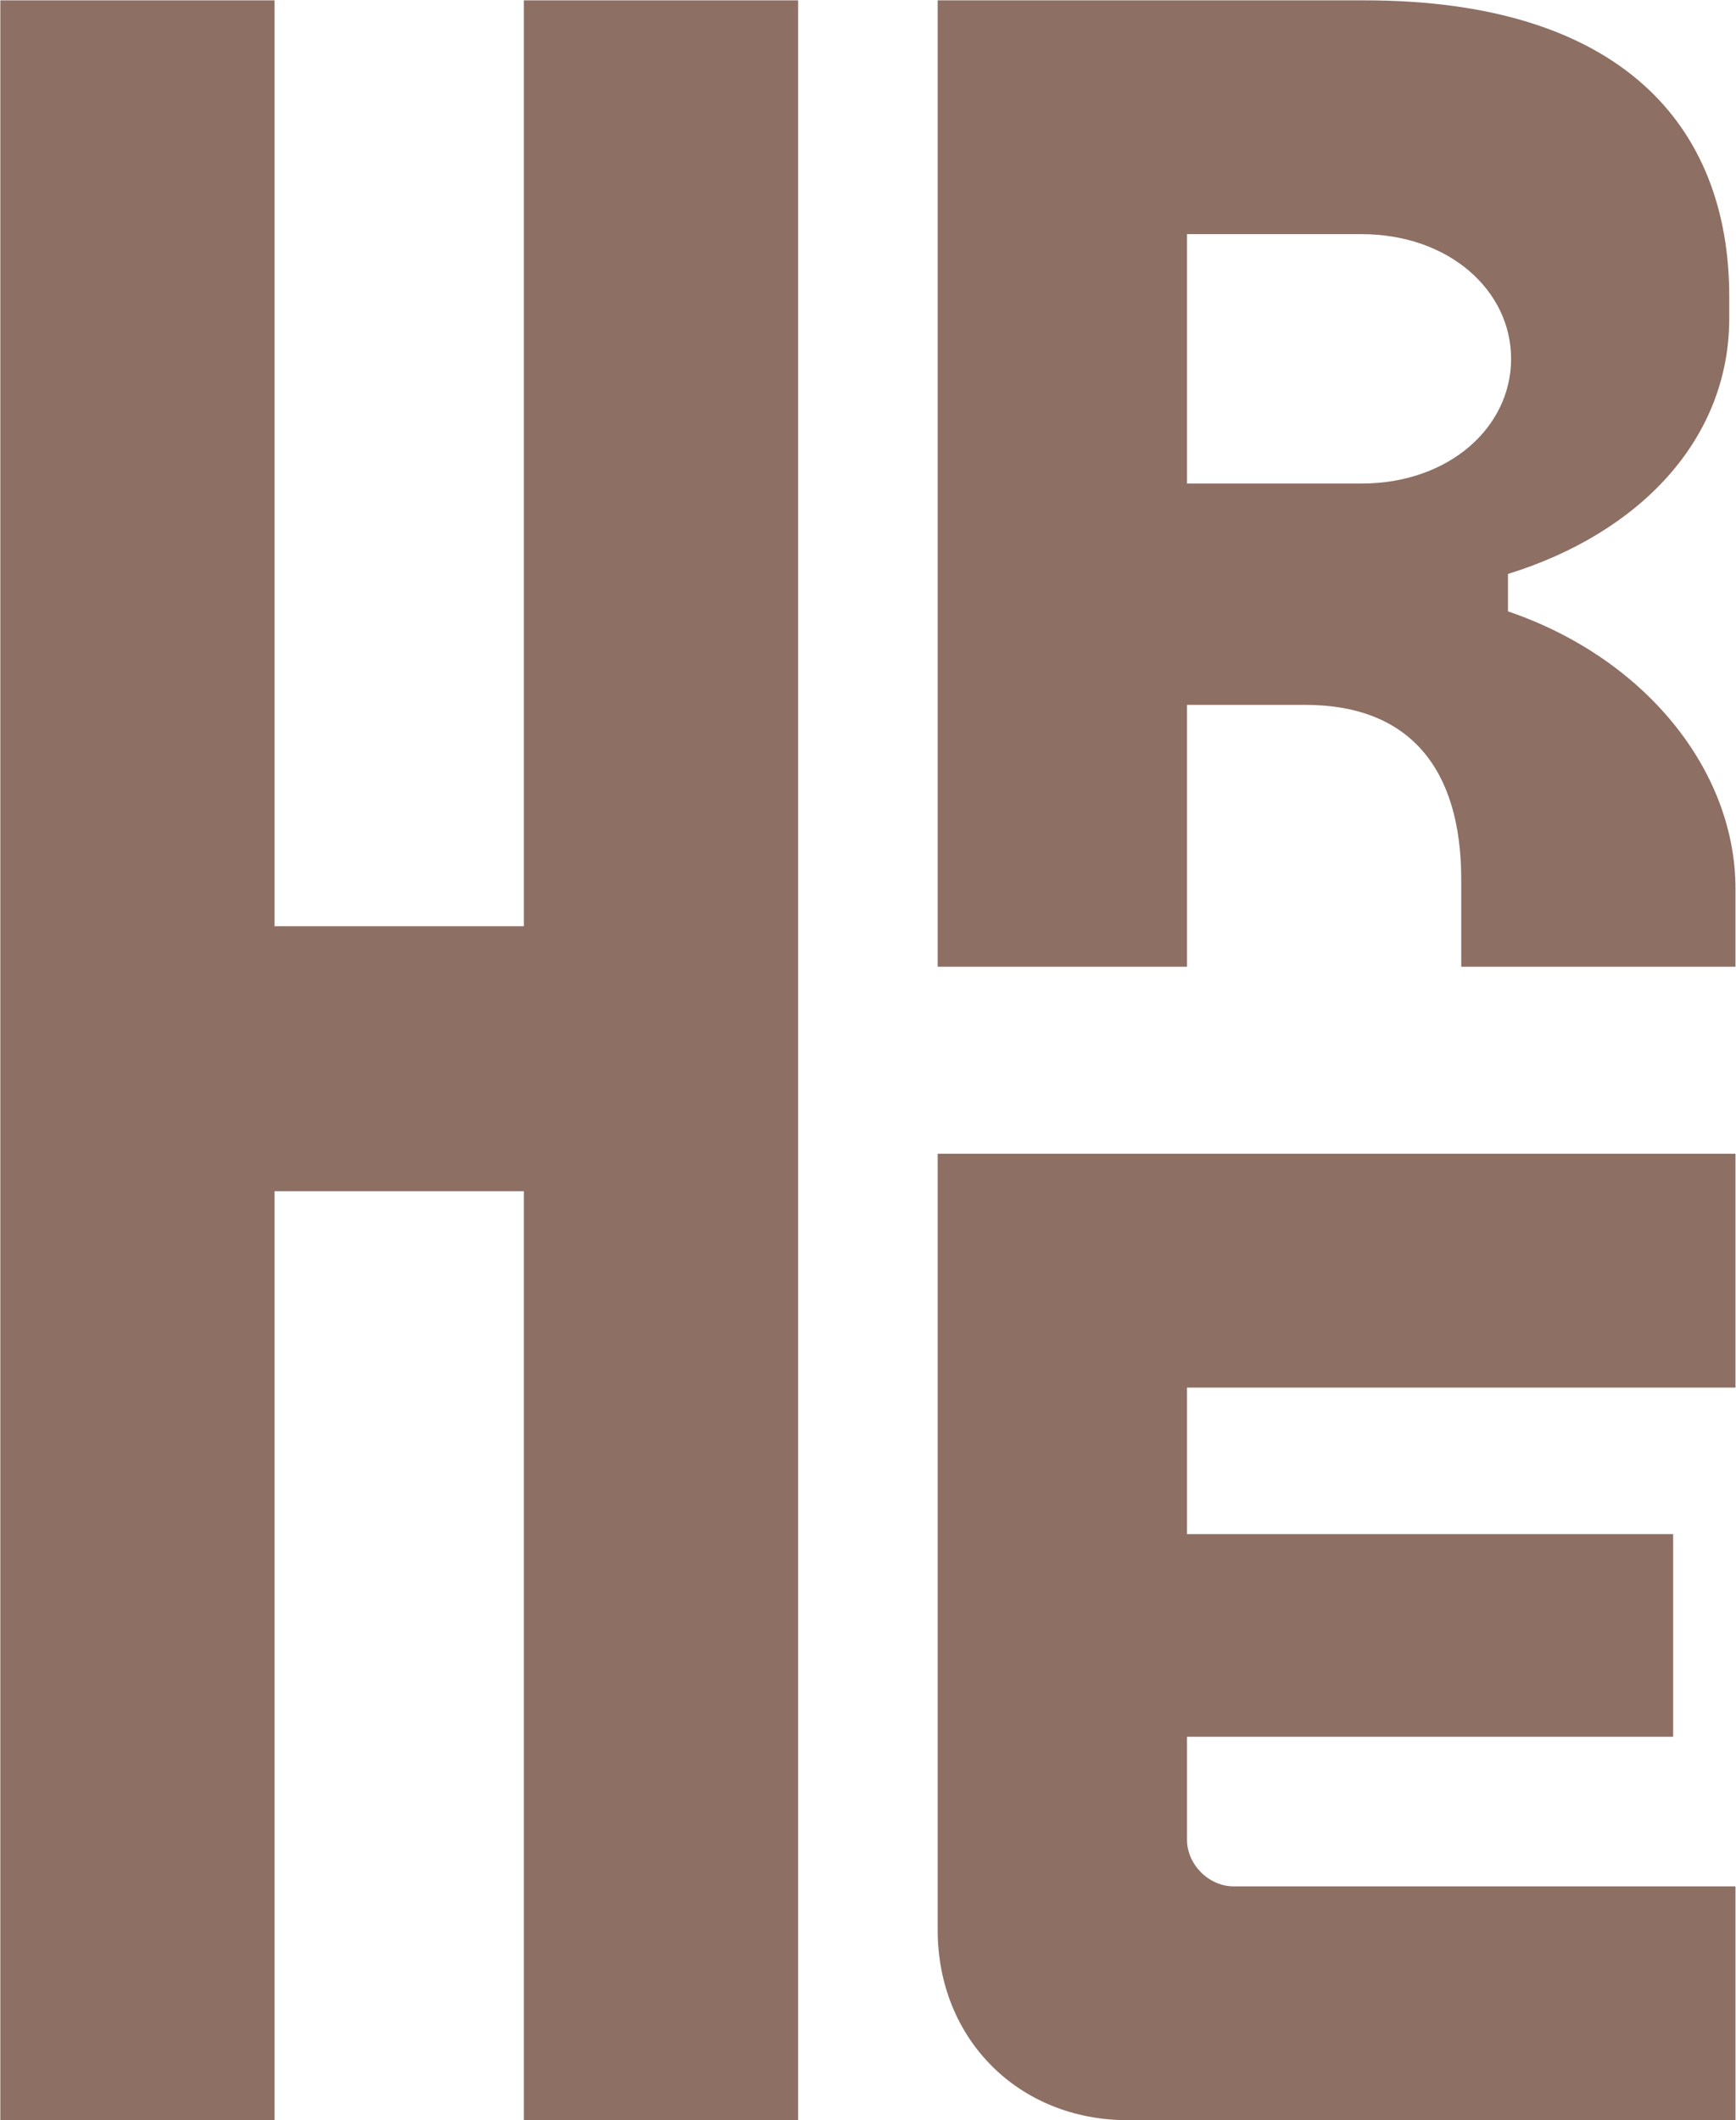 <svg xmlns="http://www.w3.org/2000/svg" xmlns:xlink="http://www.w3.org/1999/xlink" style="display: block;" version="1.1" viewBox="340.23 323.23 100.27 122.42">
  <g id="logo-center" transform="translate(0 0)">
    <g style="font-style:normal;font-weight:normal;font-size:72px;line-height:1;font-family:'Brandmark Sans 39';font-variant-ligatures:normal;text-align:center;text-anchor:middle" transform="translate(0 0)">
      <path id="path353359" style="font-style:normal;font-weight:normal;font-size:72px;line-height:1;font-family:'Brandmark Sans 39';font-variant-ligatures:normal;text-align:center;text-anchor:middle" d="m 443.272,0 h 6.336 v -21.456 h 5.76 V 0 h 6.336 v -48.96 h -6.336 v 21.384 h -5.76 V -48.96 h -6.336 z" stroke-width="0" stroke-linejoin="miter" stroke-miterlimit="2" fill="#8d6f64" stroke="#8d6f64" transform="translate(0 346.33) translate(340.249 -23.08) scale(2.5) translate(-443.272 48.96)"></path>
      <path id="path353361" style="font-style:normal;font-weight:normal;font-size:72px;line-height:1;font-family:'Brandmark Sans 39';font-variant-ligatures:normal;text-align:center;text-anchor:middle" d="m 474.792,-48.96 h -9.864 v 22.32 h 5.76 v -6.048 h 2.736 c 2.376,0 3.6,1.44 3.6,4.032 v 2.016 h 6.336 v -1.8 c 0,-2.736 -2.088,-5.328 -5.256,-6.408 v -0.864 c 3.024,-0.936 5.112,-3.096 5.112,-5.904 v -0.504 c 0,-3.96 -2.52,-6.84 -8.424,-6.84 z m -9.864,44.568 c 0,2.52 1.872,4.392 4.392,4.392 h 14.04 v -5.4 h -11.592 c -0.576,0 -1.08,-0.504 -1.08,-1.08 v -2.376 h 11.232 v -4.68 h -11.232 v -3.384 h 12.672 v -5.4 h -18.432 z m 5.76,-33.408 v -5.76 h 4.032 c 2.016,0 3.456,1.296 3.456,2.88 0,1.584 -1.44,2.88 -3.456,2.88 z" stroke-width="0" stroke-linejoin="miter" stroke-miterlimit="2" fill="#8d6f64" stroke="#8d6f64" transform="translate(0 346.33) translate(394.39 -23.08) scale(2.5) translate(-464.928 48.96)"></path>
    </g>
  </g>
</svg>